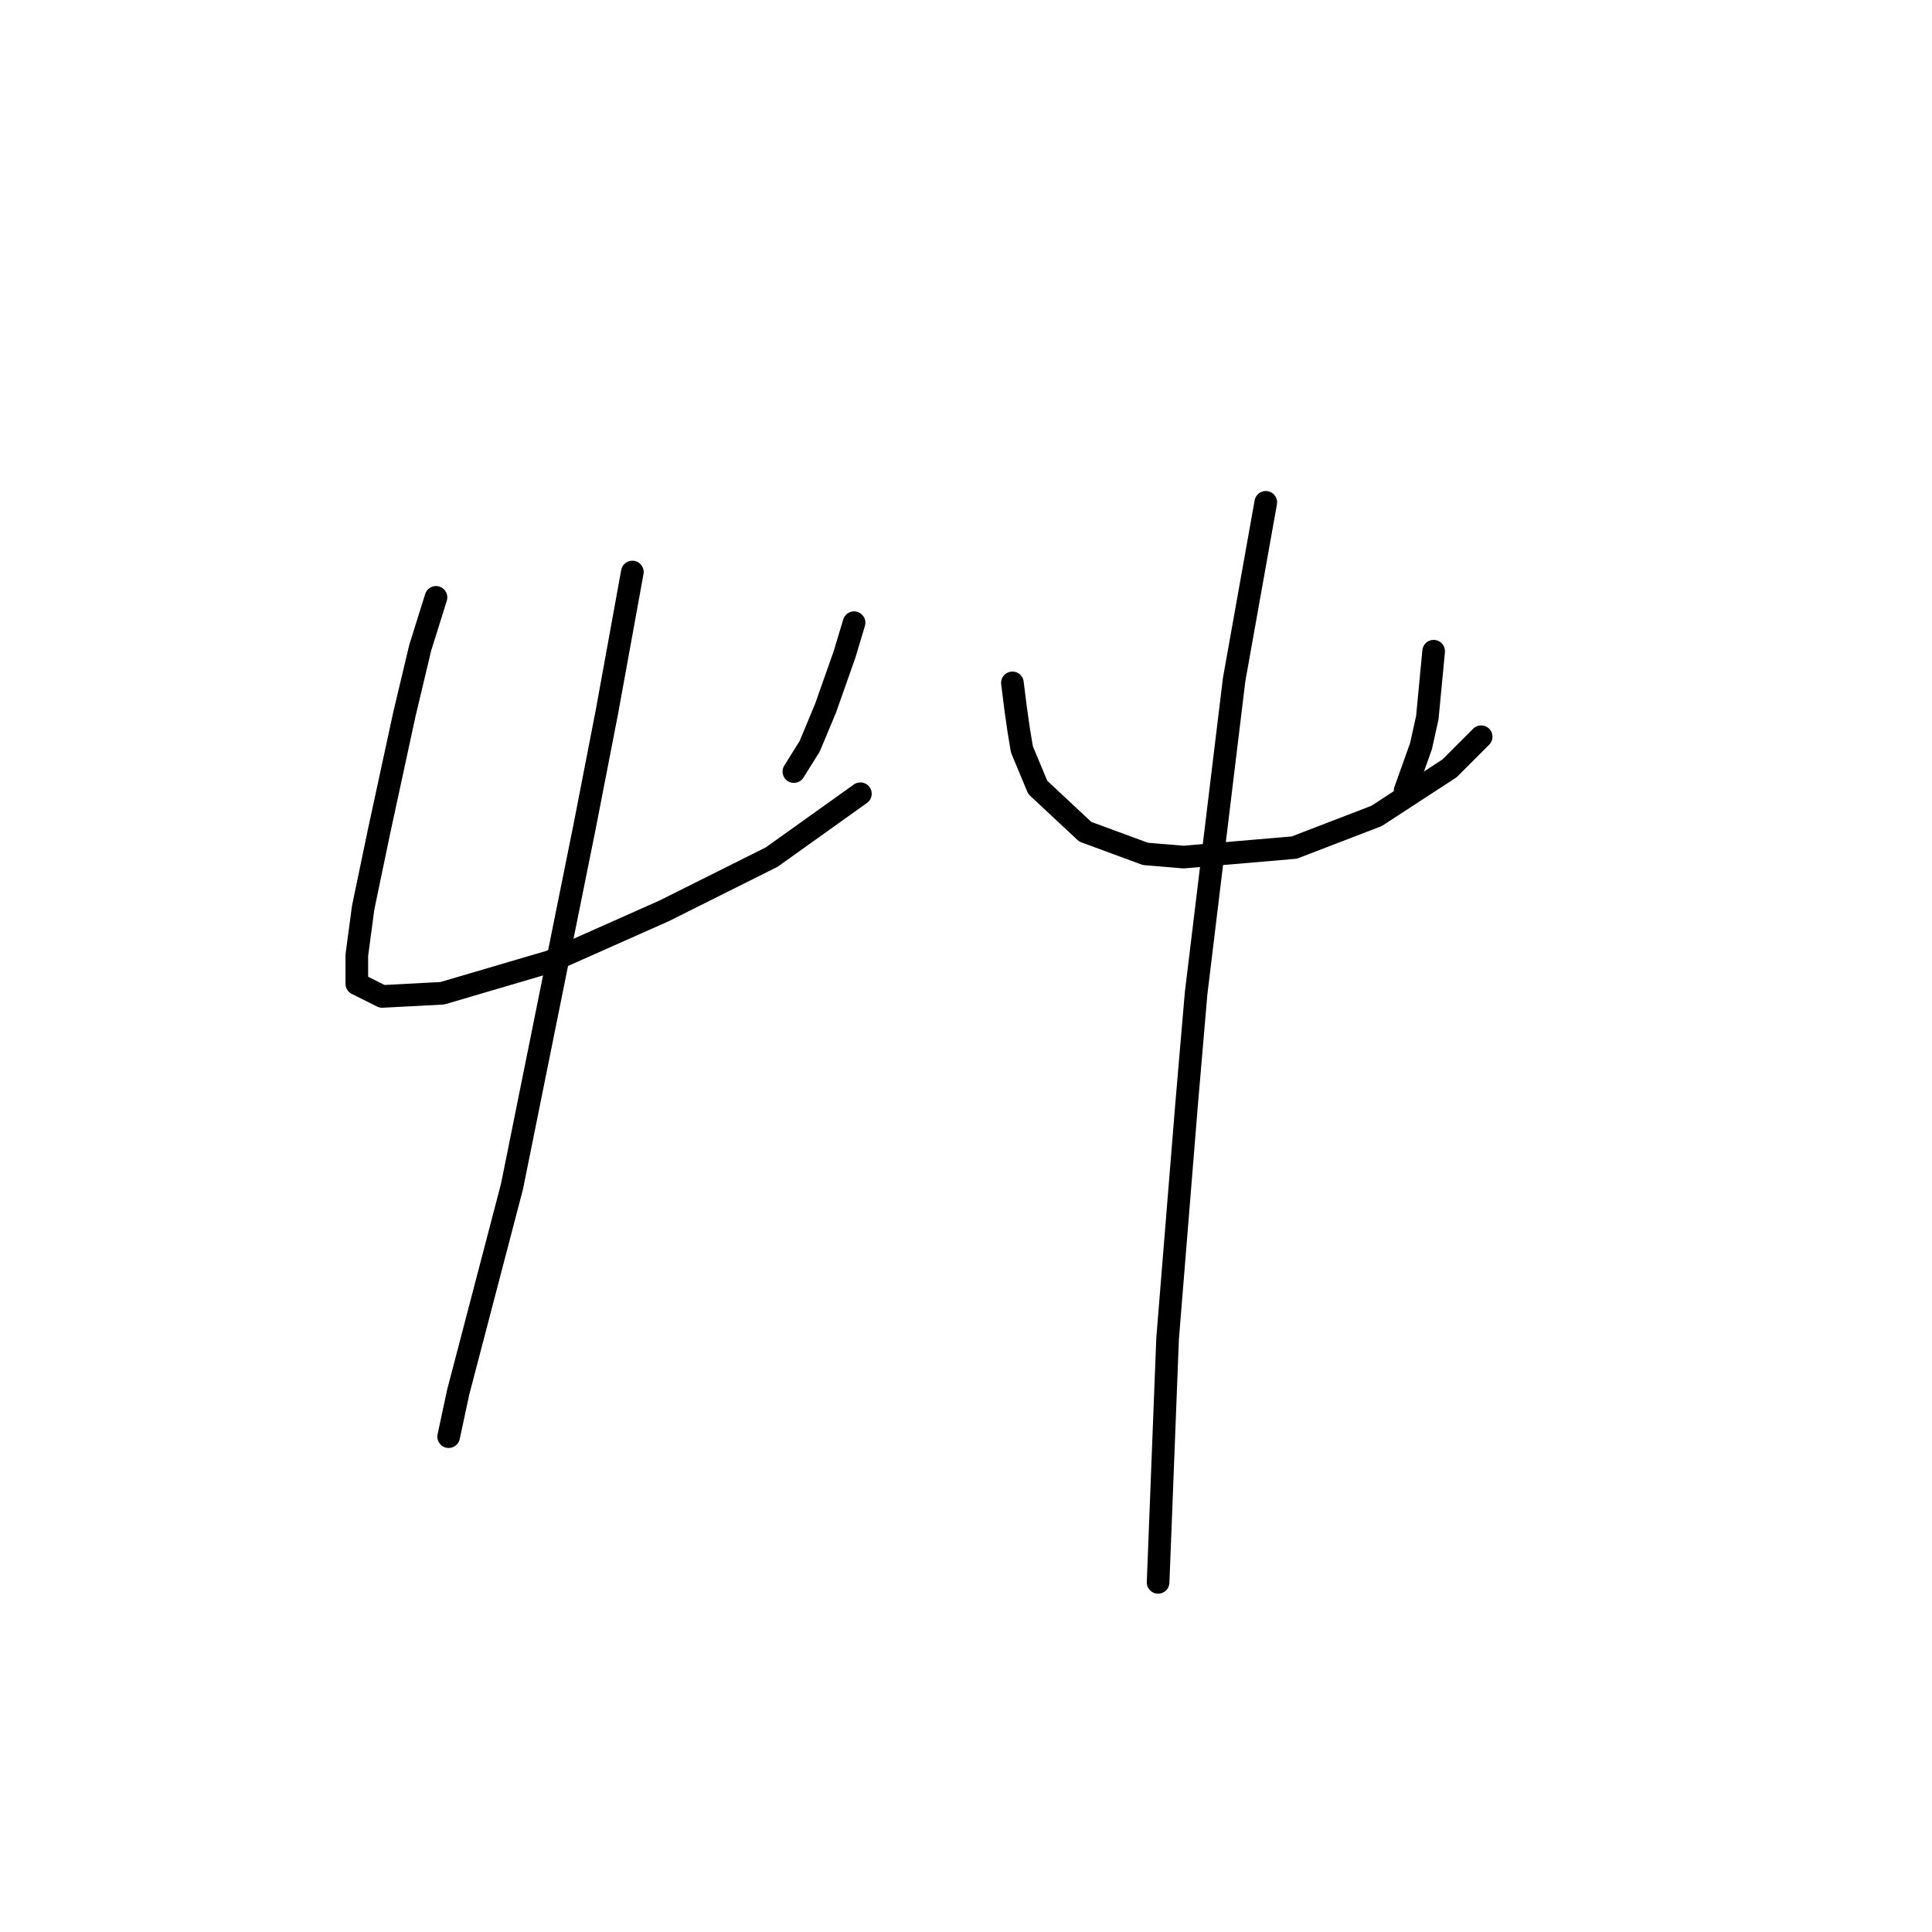 <?xml version="1.0" standalone="no"?>
    <svg width="256" height="256" xmlns="http://www.w3.org/2000/svg" version="1.1">
    <polyline stroke="black" stroke-width="3" stroke-linecap="round" fill="transparent" stroke-linejoin="round" points="57.771 79.154 55.672 85.869 53.574 94.682 50.217 110.21 48.118 120.282 47.279 126.577 47.279 130.354 50.636 132.032 58.61 131.613 72.879 127.416 87.987 120.701 102.255 113.567 114.006 105.174 114.006 105.174 " />
        <polyline stroke="black" stroke-width="3" stroke-linecap="round" fill="transparent" stroke-linejoin="round" points="113.167 82.512 111.908 86.708 109.39 93.843 107.291 98.879 105.193 102.236 105.193 102.236 " />
        <polyline stroke="black" stroke-width="3" stroke-linecap="round" fill="transparent" stroke-linejoin="round" points="83.79 75.797 80.433 94.262 77.495 109.37 67.843 157.212 60.708 184.491 59.449 190.366 59.449 190.366 " />
        <polyline stroke="black" stroke-width="3" stroke-linecap="round" fill="transparent" stroke-linejoin="round" points="134.15 90.485 134.57 93.843 134.989 96.78 135.409 99.298 137.507 104.334 143.802 110.21 151.776 113.147 156.812 113.567 171.5 112.308 182.412 108.111 192.064 101.816 196.261 97.62 196.261 97.62 " />
        <polyline stroke="black" stroke-width="3" stroke-linecap="round" fill="transparent" stroke-linejoin="round" points="189.966 86.289 189.126 95.102 188.287 98.879 186.189 104.754 186.189 104.754 " />
        <polyline stroke="black" stroke-width="3" stroke-linecap="round" fill="transparent" stroke-linejoin="round" points="167.723 66.564 165.625 78.315 163.527 90.066 158.491 131.613 157.232 146.301 154.714 177.356 153.455 209.671 153.455 209.671 " />
        </svg>